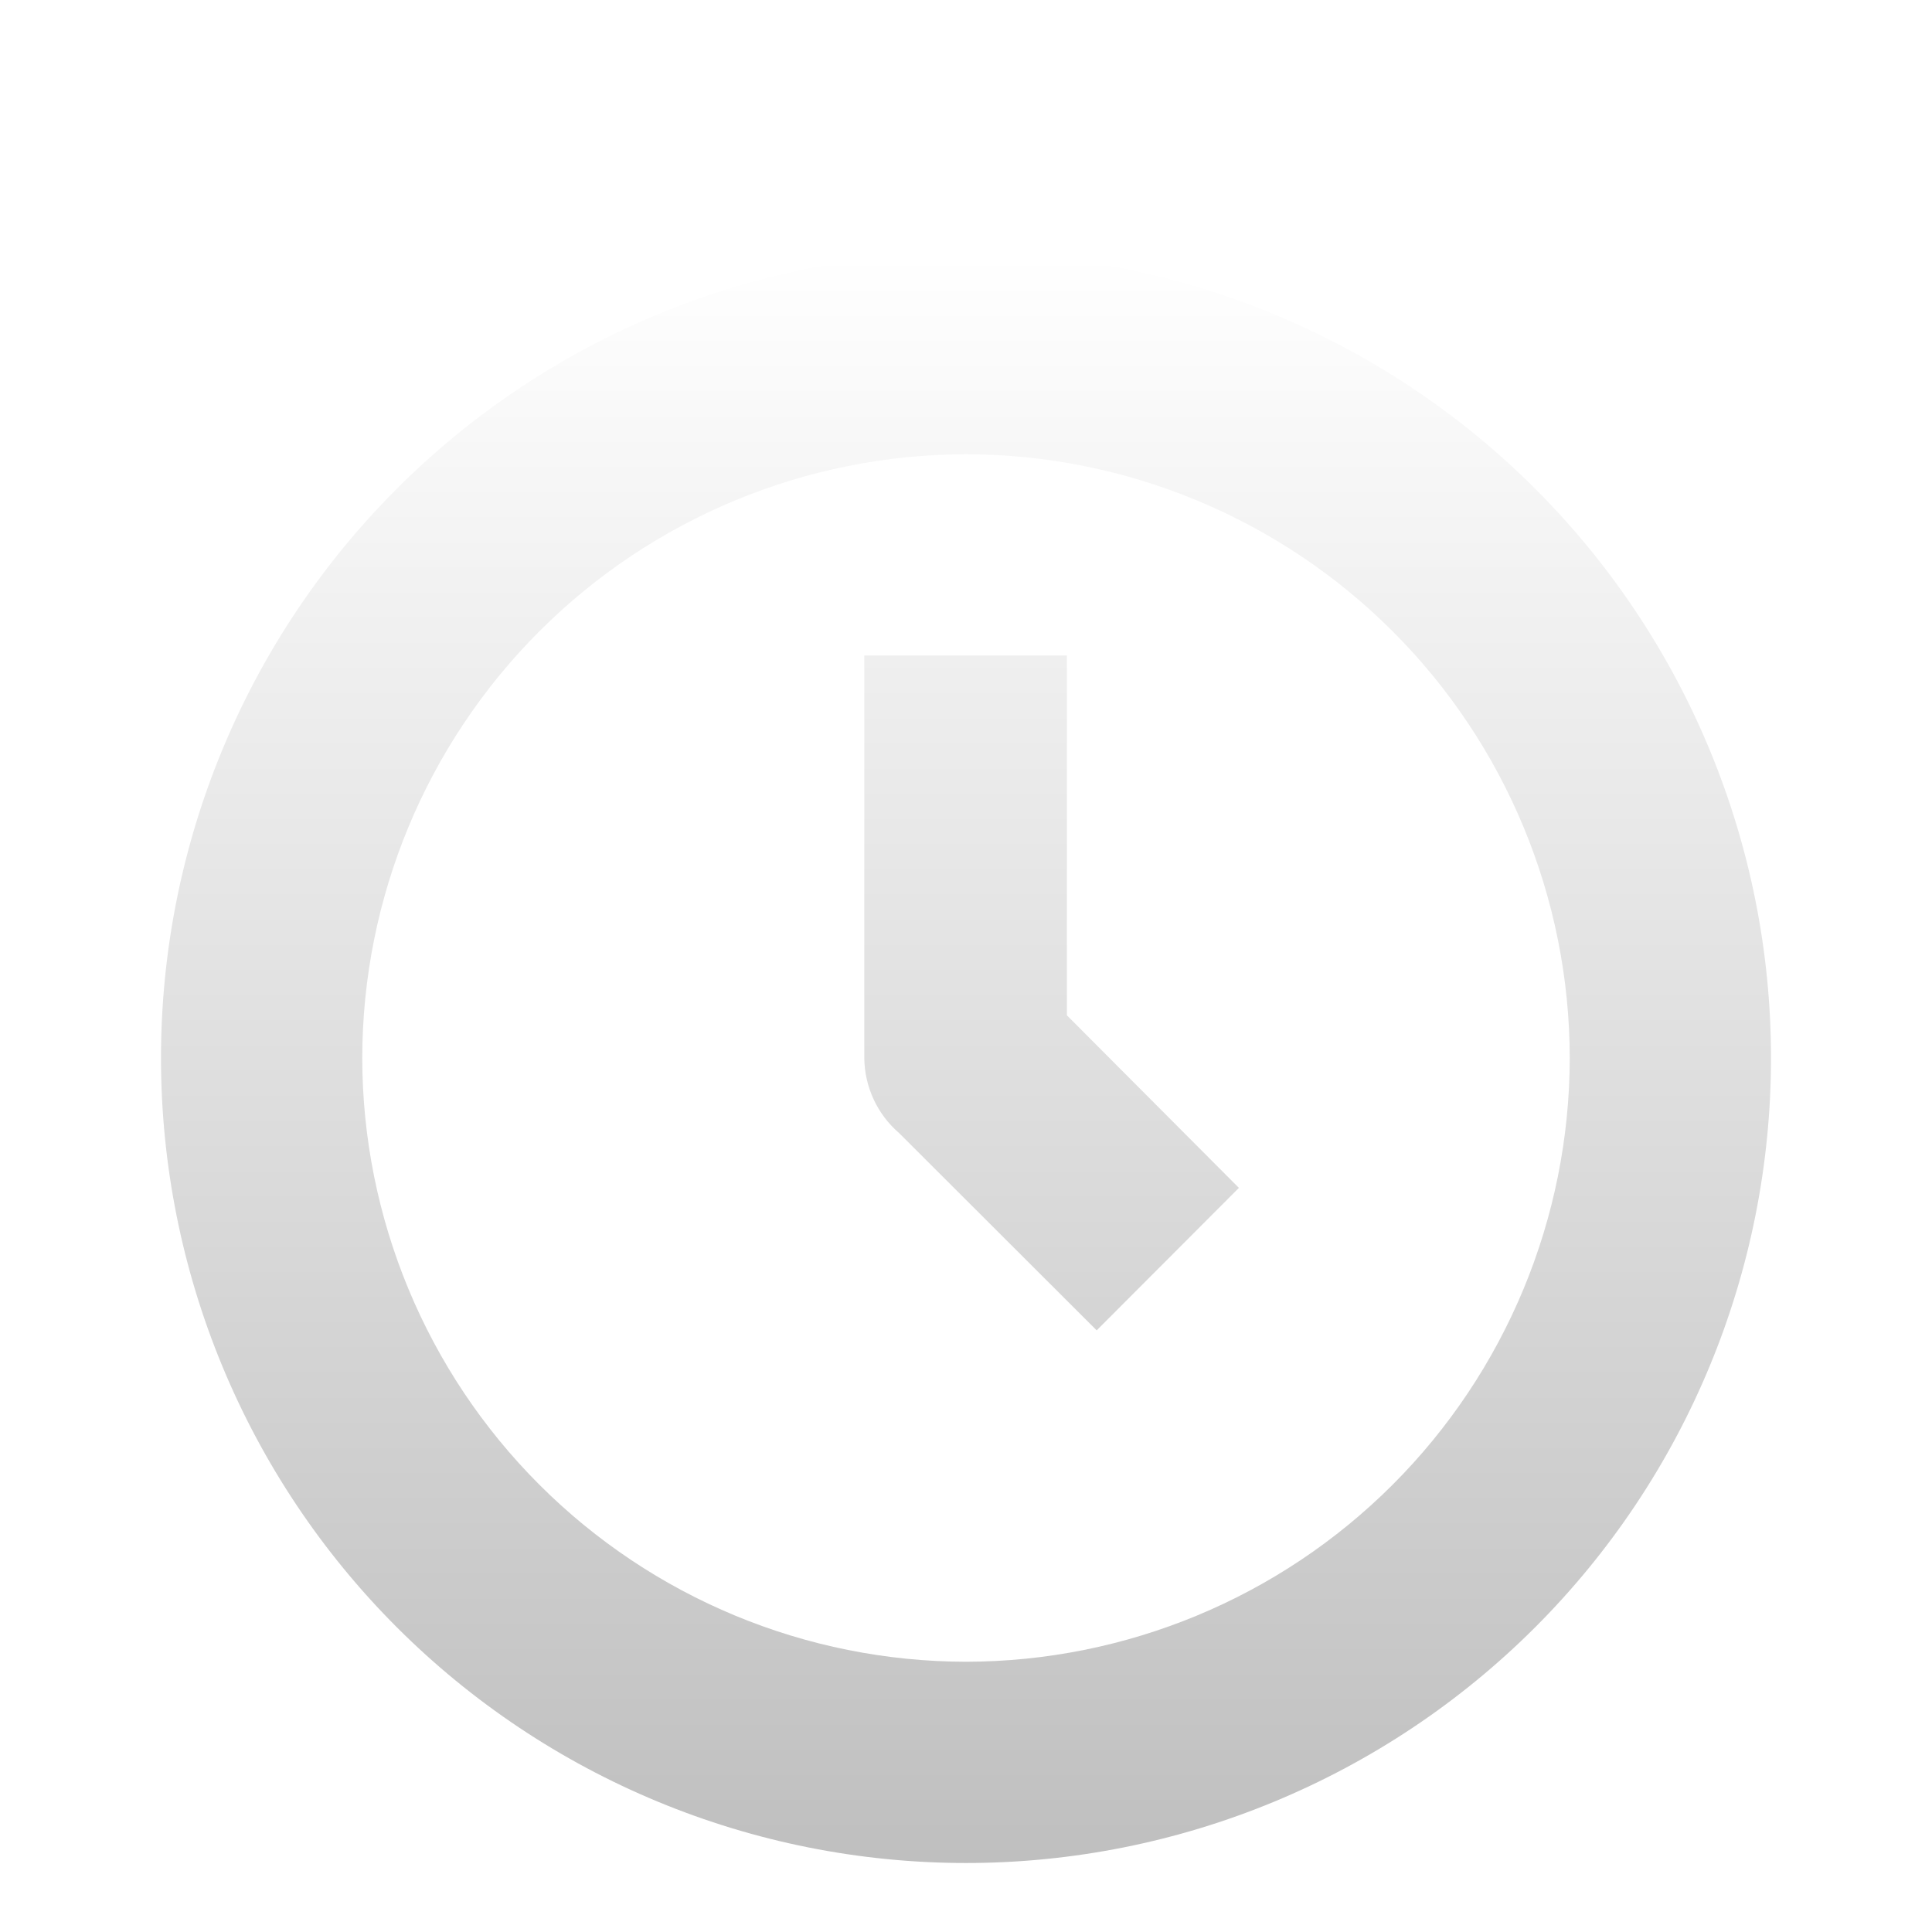 <svg width="84" height="84" viewBox="0 0 84 84" fill="none" xmlns="http://www.w3.org/2000/svg">
<g clip-path="url(#clip0_390_123)">
<g filter="url(#filter0_d_390_123)">
<path d="M42 15.75C48.959 15.759 55.63 18.528 60.551 23.449C65.472 28.369 68.241 35.041 68.25 42C68.241 48.959 65.472 55.63 60.551 60.551C55.63 65.472 48.959 68.241 42 68.25C35.041 68.241 28.369 65.472 23.449 60.551C18.528 55.63 15.759 48.959 15.75 42C15.759 35.041 18.528 28.369 23.449 23.449C28.369 18.528 35.041 15.759 42 15.75M42 7C32.717 7 23.815 10.687 17.251 17.251C10.688 23.815 7 32.717 7 42C7 51.283 10.688 60.185 17.251 66.749C23.815 73.313 32.717 77 42 77C51.283 77 60.185 73.313 66.749 66.749C73.312 60.185 77 51.283 77 42C77 32.717 73.312 23.815 66.749 17.251C60.185 10.687 51.283 7 42 7ZM53.865 47.647L46.387 40.145V24.5H37.578V42C37.584 42.621 37.722 43.234 37.984 43.797C38.245 44.361 38.624 44.861 39.095 45.267L47.682 53.842L53.865 47.647Z" fill="url(#paint0_linear_390_123)"/>
</g>
</g>
<defs>
<filter id="filter0_d_390_123" x="3" y="7" width="78" height="78" filterUnits="userSpaceOnUse" color-interpolation-filters="sRGB">
<feFlood flood-opacity="0" result="BackgroundImageFix"/>
<feColorMatrix in="SourceAlpha" type="matrix" values="0 0 0 0 0 0 0 0 0 0 0 0 0 0 0 0 0 0 127 0" result="hardAlpha"/>
<feOffset dy="4"/>
<feGaussianBlur stdDeviation="2"/>
<feComposite in2="hardAlpha" operator="out"/>
<feColorMatrix type="matrix" values="0 0 0 0 0 0 0 0 0 0 0 0 0 0 0 0 0 0 0.25 0"/>
<feBlend mode="normal" in2="BackgroundImageFix" result="effect1_dropShadow_390_123"/>
<feBlend mode="normal" in="SourceGraphic" in2="effect1_dropShadow_390_123" result="shape"/>
</filter>
<linearGradient id="paint0_linear_390_123" x1="42" y1="7" x2="42" y2="77" gradientUnits="userSpaceOnUse">
<stop stop-color="white"/>
<stop offset="1" stop-color="#BFBFBF"/>
</linearGradient>
<clipPath id="clip0_390_123">
<rect width="83.75" height="83.75" fill="white"/>
</clipPath>
</defs>
</svg>
